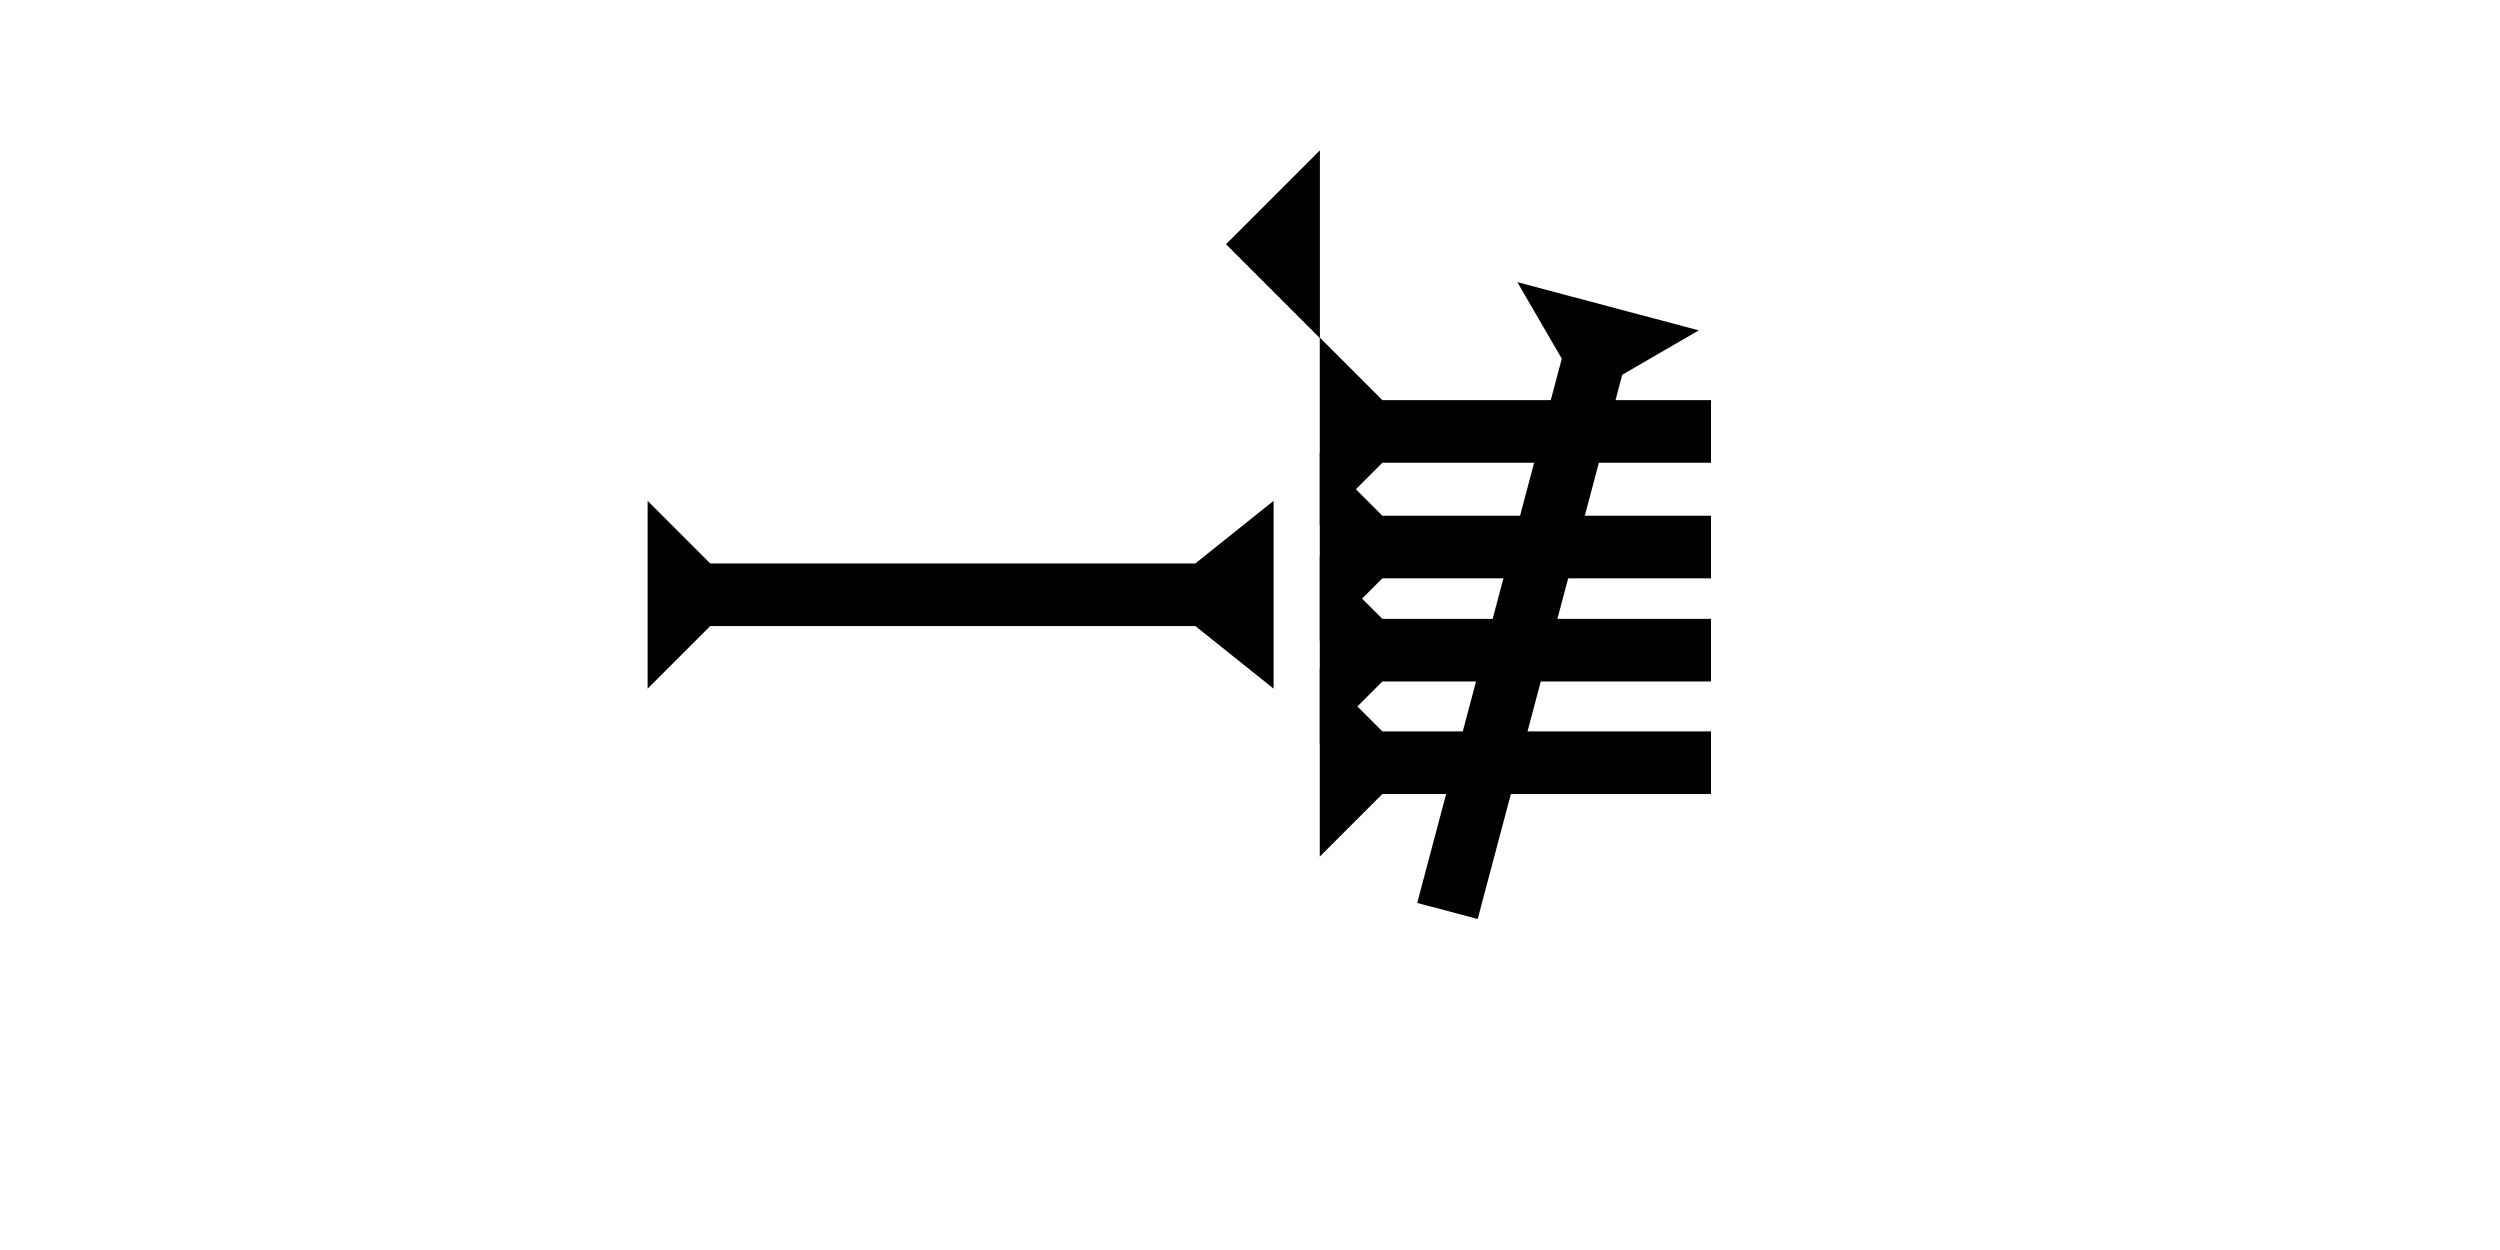 <?xml version="1.0" encoding="UTF-8" standalone="no"?>
<svg
   xmlns:dc="http://purl.org/dc/elements/1.1/"
   xmlns:cc="http://creativecommons.org/ns#"
   xmlns:rdf="http://www.w3.org/1999/02/22-rdf-syntax-ns#"
   xmlns:svg="http://www.w3.org/2000/svg"
   xmlns="http://www.w3.org/2000/svg"
   width="160"
   height="80"
   viewBox="0 0 42.333 21.167"
   version="1.1"
   id="svg8">
  <defs
     id="defs2" />
  <g
     id="layer1">
    <polygon
       points="6,0 6,12 0,6 "
       style="fill:black"
       id="polygon1274"
       transform="matrix(0.265,0,0,0.265,20.76,2.546)">
      <title
         id="title1353">Heel Mark, HE</title>
    </polygon>
    <g
       id="g1298"
       transform="matrix(0.256,0.068,-0.068,0.256,25.694,4.778)">
      <title
         id="title1294">Down Vertical Mark, DV</title>
      <polygon
         points="8,40 4,40 4,4 0,0 12,0 8,4 "
         style="fill:black"
         id="polygon1296" />
    </g>
    <polygon
       points="4,35 4,4 0,0 12,0 8,4 8,35 12,40 0,40 "
       style="fill:black"
       id="polygon1514"
       transform="matrix(0,-0.265,0.265,0,10.966,11.661)">
      <title
         id="title1528">Right Horizontal Barbell Mark, RHBB</title>
    </polygon>
    <g
       id="g971"
       transform="matrix(0,-0.265,0.265,0,22.348,14.505)">
      <title
         id="title967">Right Horizontal Mark, RH</title>
      <polygon
         points="4,4 0,0 12,0 8,4 8,25 4,25 "
         style="fill:black"
         id="polygon969" />
    </g>
    <g
       id="g988"
       transform="matrix(0,-0.265,0.265,0,22.348,12.6)">
      <title
         id="title984">Right Horizontal Mark, RH</title>
      <polygon
         points="4,25 4,4 0,0 12,0 8,4 8,25 "
         style="fill:black"
         id="polygon986" />
    </g>
    <g
       id="g994"
       transform="matrix(0,-0.265,0.265,0,22.348,10.853)">
      <title
         id="title990">Right Horizontal Mark, RH</title>
      <polygon
         points="4,25 4,4 0,0 12,0 8,4 8,25 "
         style="fill:black"
         id="polygon992" />
    </g>
    <g
       id="g1000"
       transform="matrix(0,-0.265,0.265,0,22.348,8.896)">
      <title
         id="title996">Right Horizontal Mark, RH</title>
      <polygon
         points="8,4 8,25 4,25 4,4 0,0 12,0 "
         style="fill:black"
         id="polygon998" />
    </g>
    
   
   
    
  </g>
</svg>
